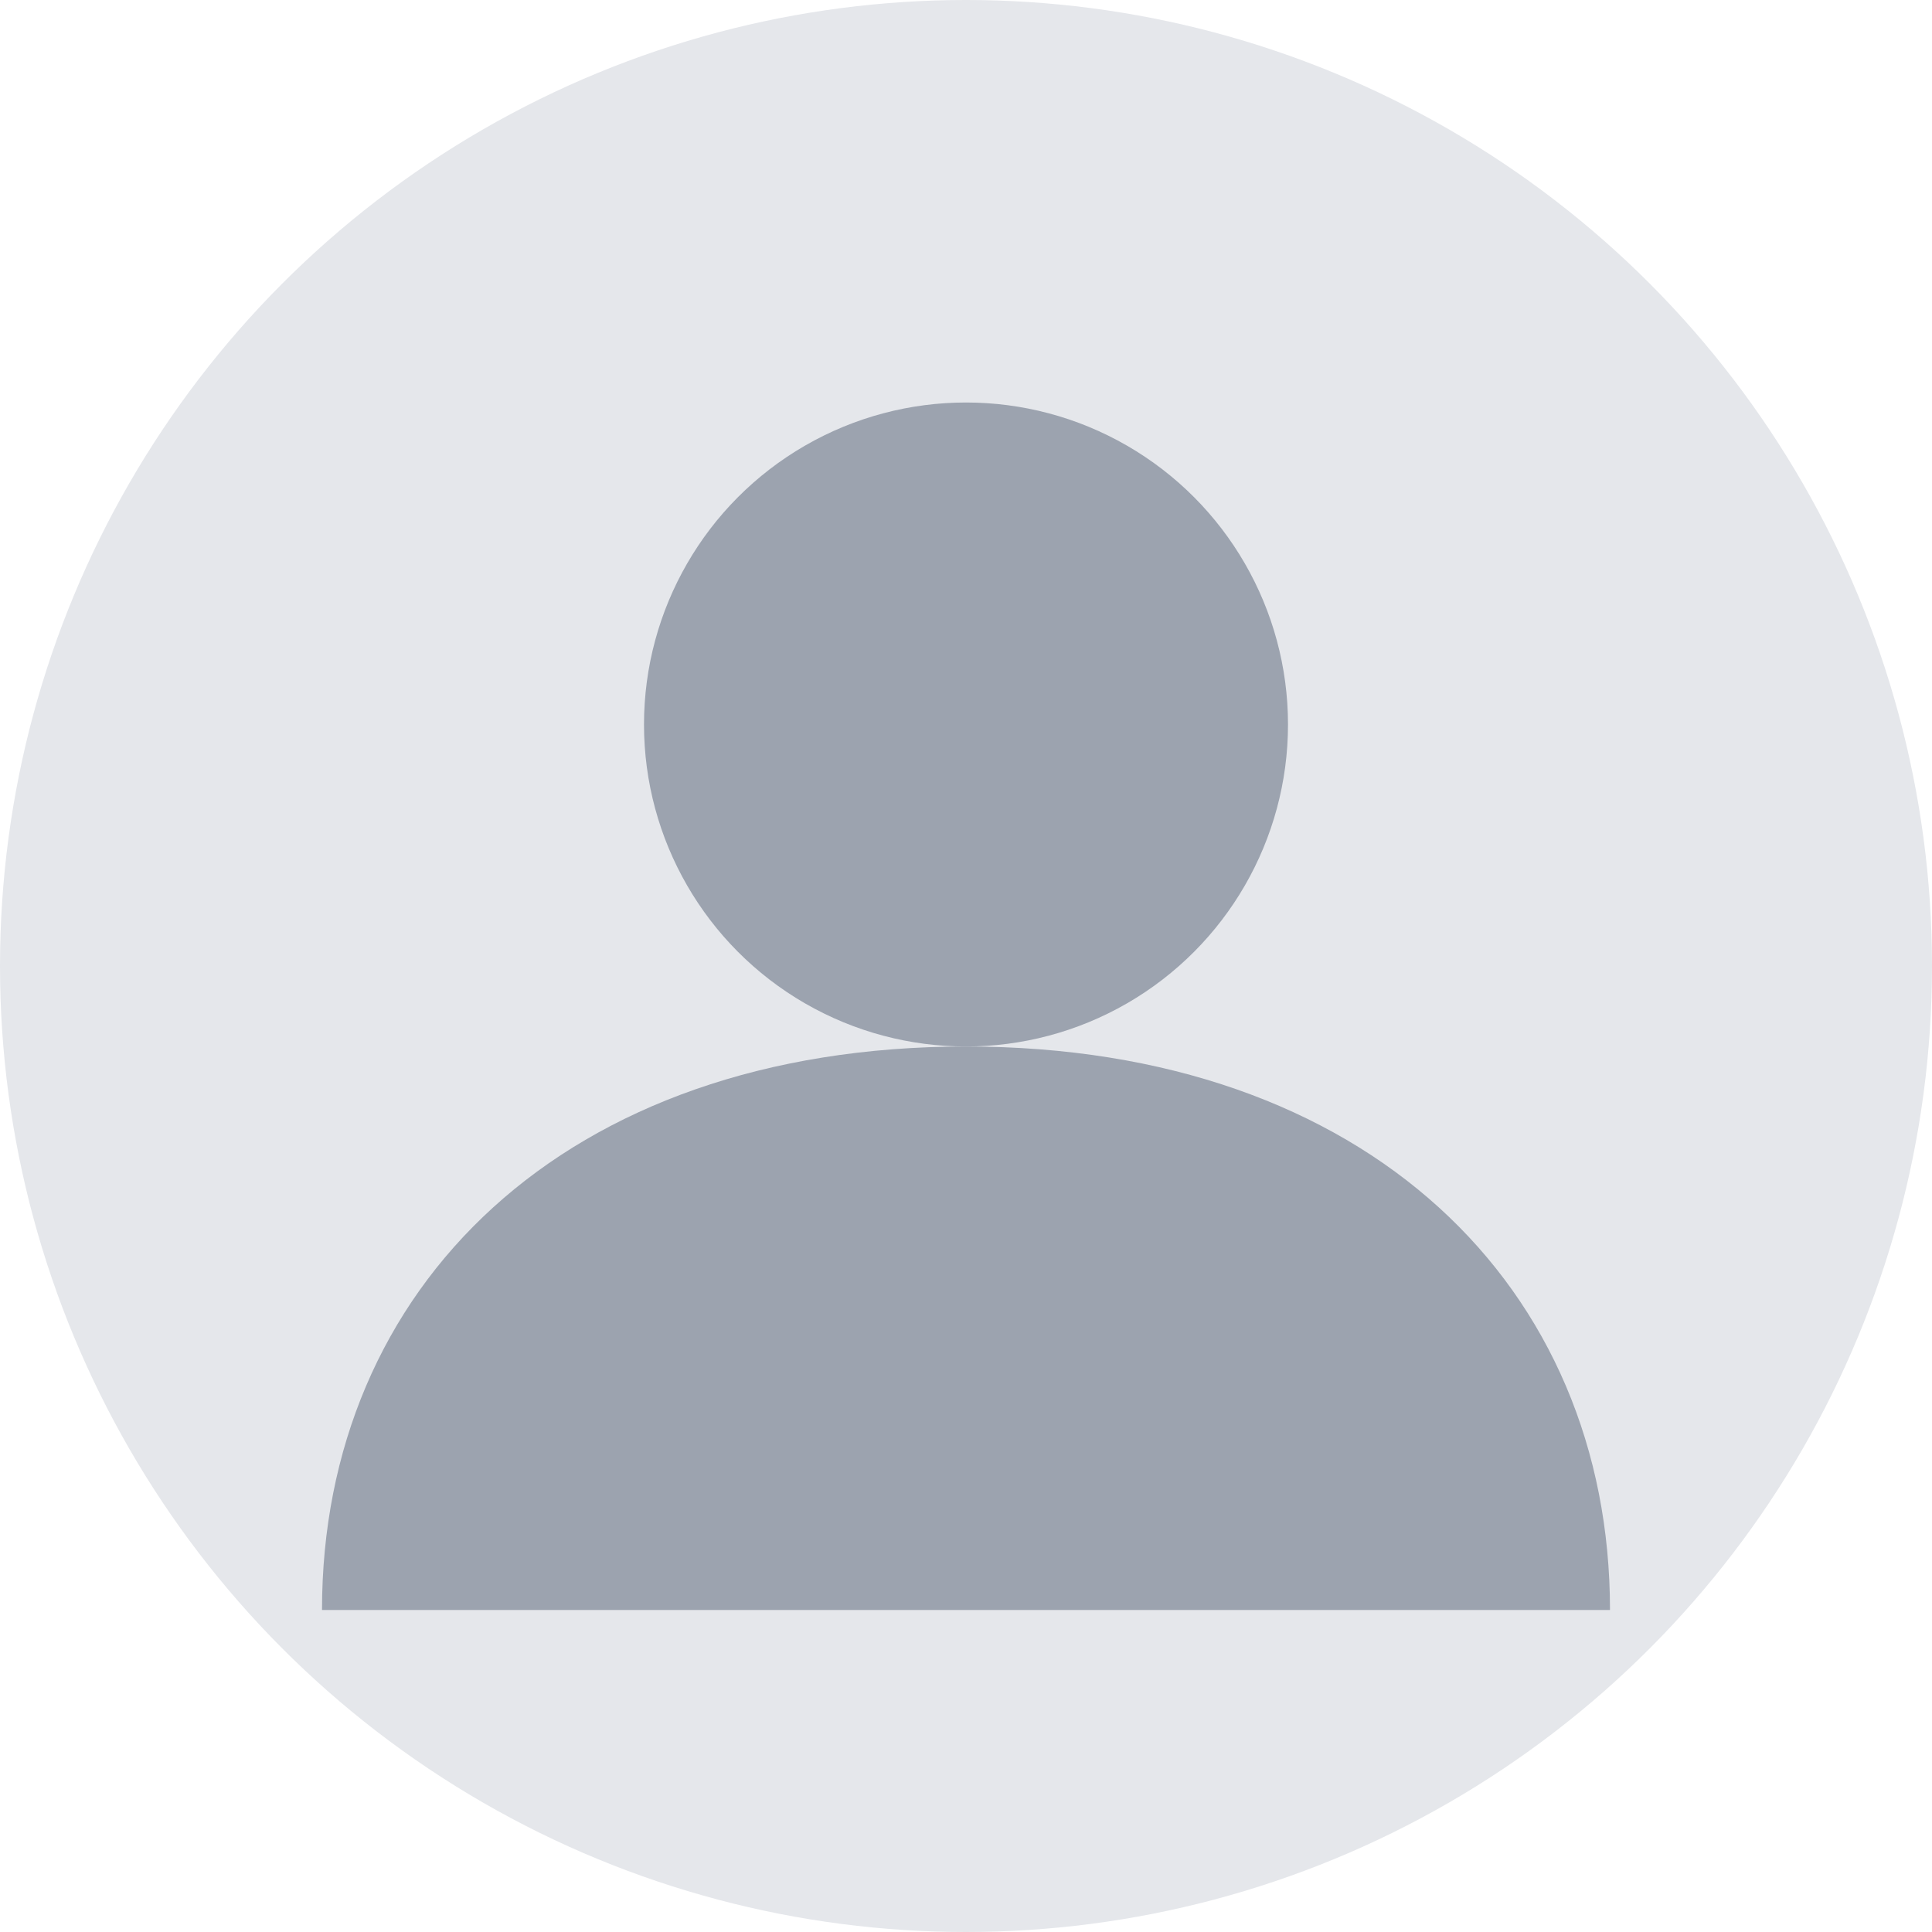 <svg width="120" height="120" viewBox="0 0 120 120" fill="none" xmlns="http://www.w3.org/2000/svg">
<circle cx="60" cy="60" r="60" fill="#E5E7EB"/>
<circle cx="60" cy="45" r="20" fill="#9CA3AF"/>
<path d="M20 100C20 80 35 65 60 65C85 65 100 80 100 100" fill="#9CA3AF"/>
</svg>
